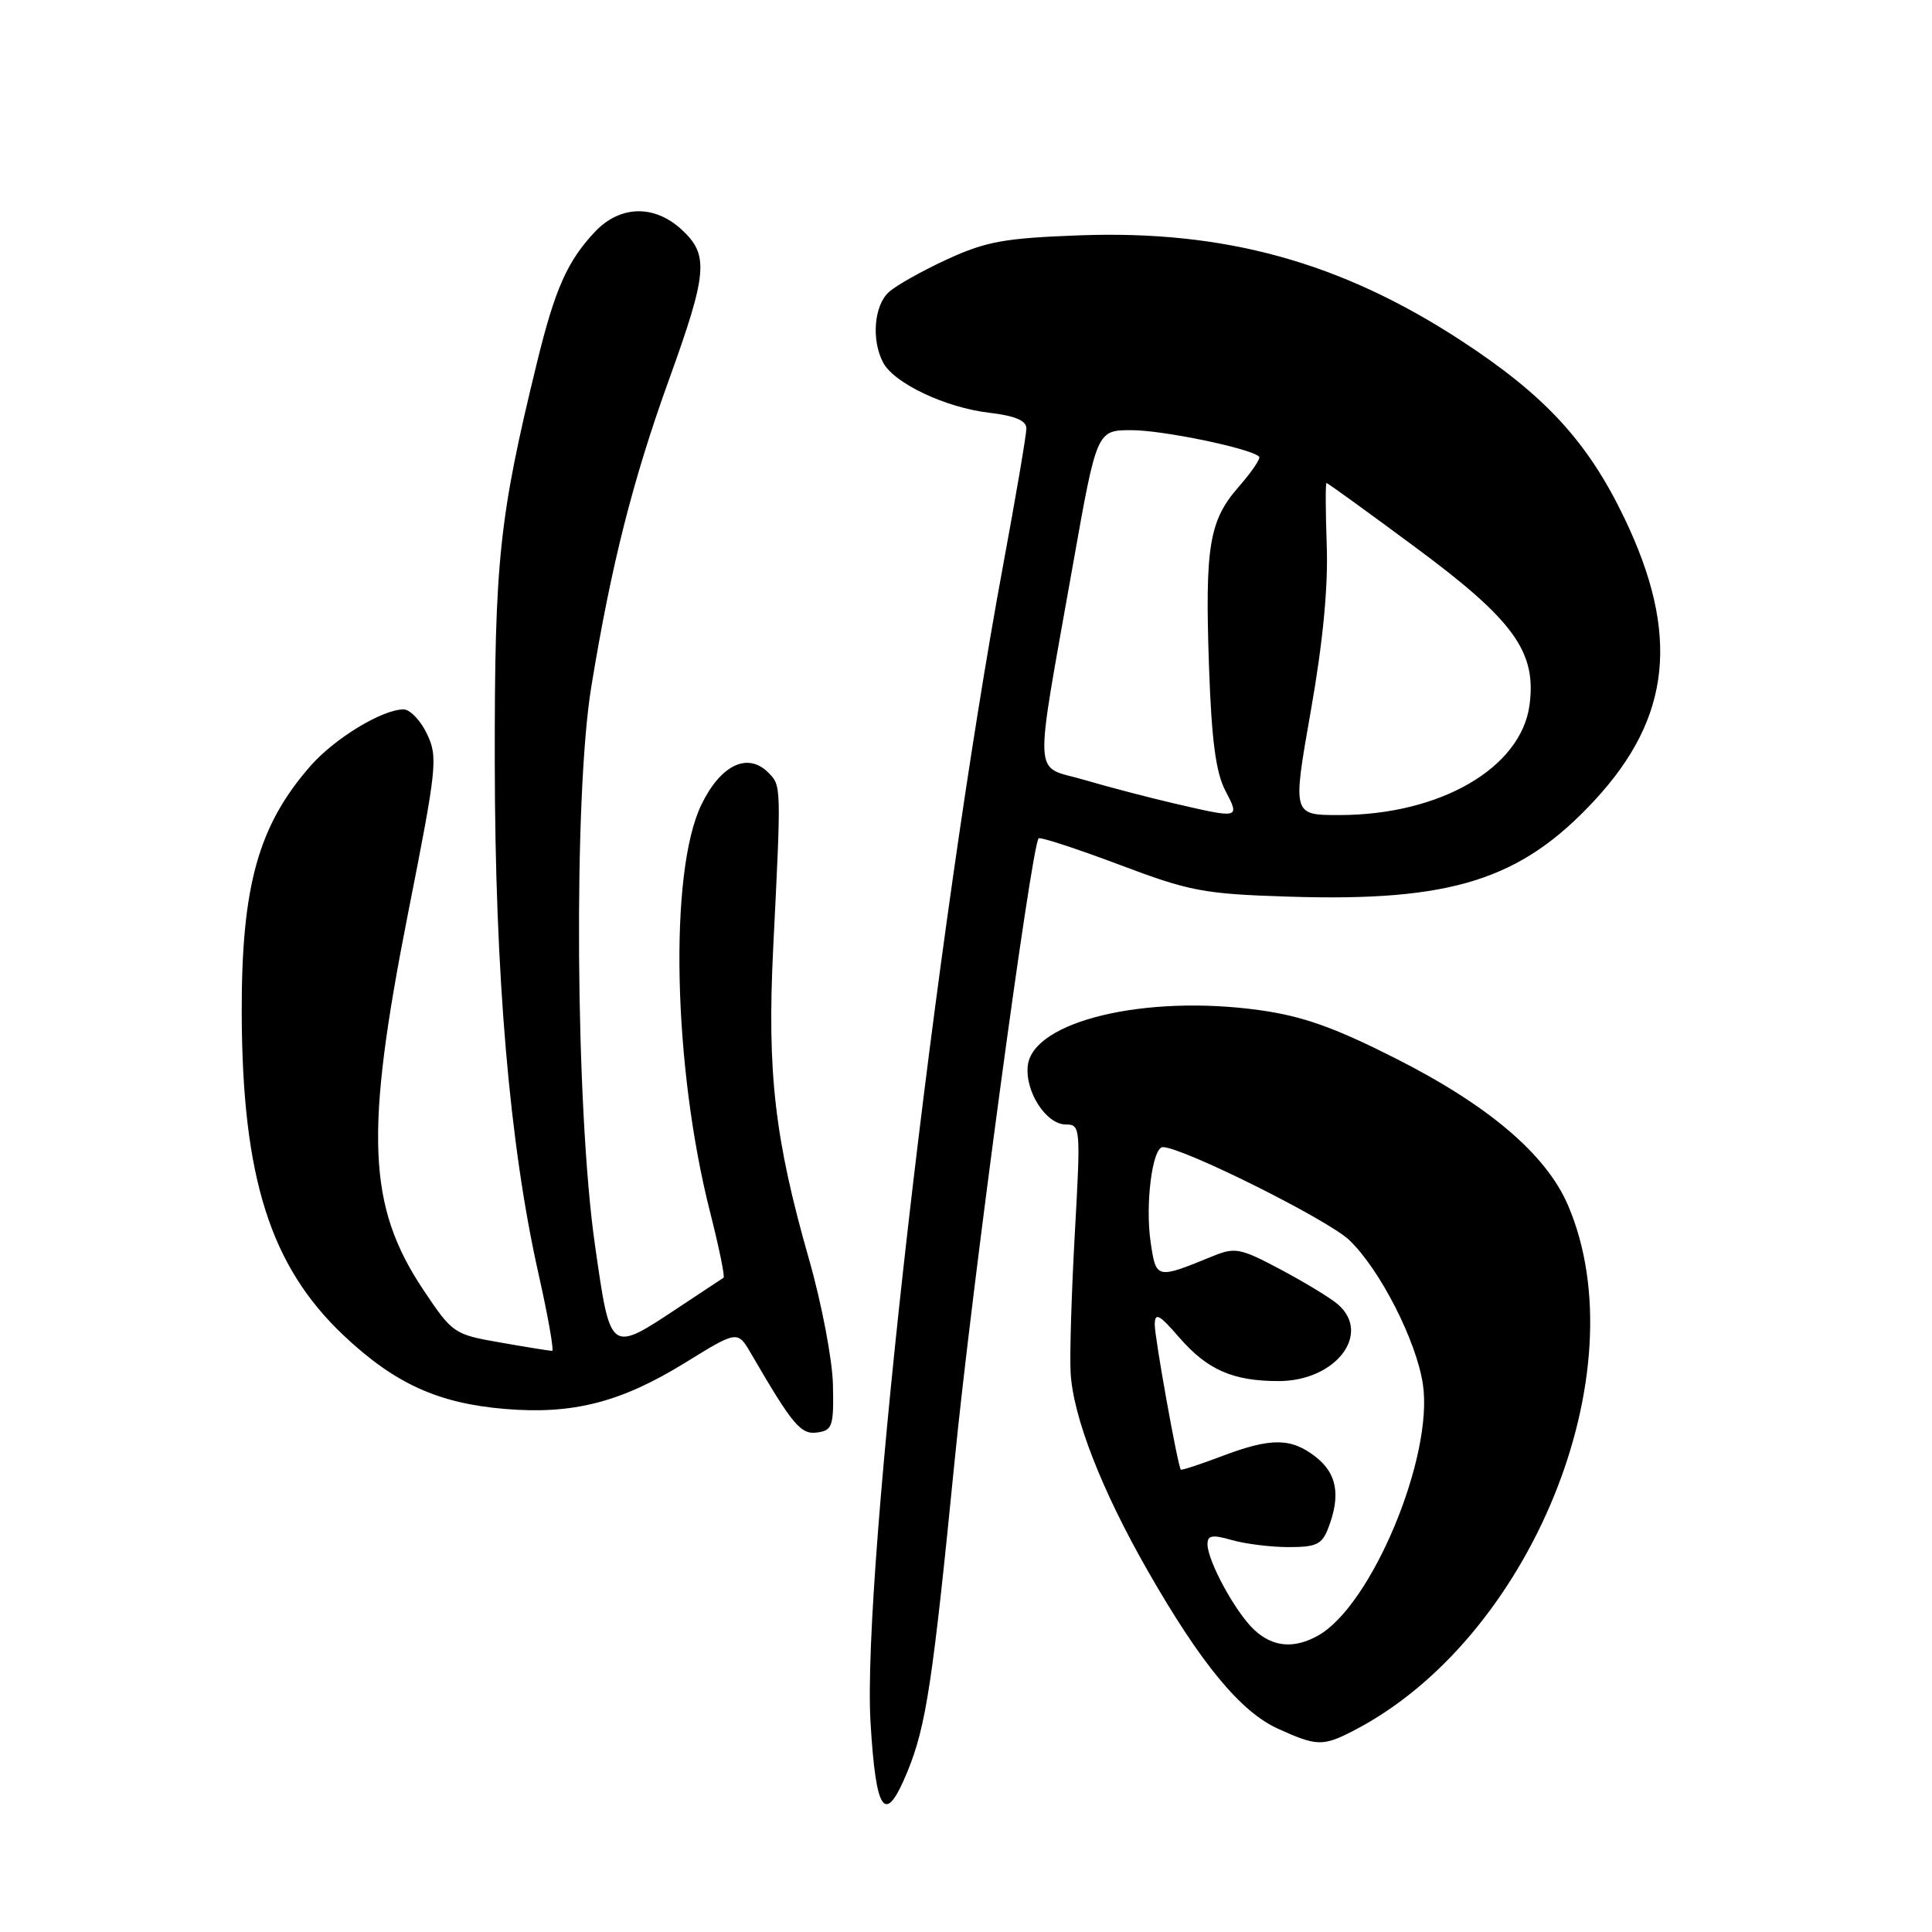 <?xml version="1.0" encoding="UTF-8" standalone="no"?>
<!DOCTYPE svg PUBLIC "-//W3C//DTD SVG 1.1//EN" "http://www.w3.org/Graphics/SVG/1.1/DTD/svg11.dtd" >
<svg xmlns="http://www.w3.org/2000/svg" xmlns:xlink="http://www.w3.org/1999/xlink" version="1.1" viewBox="0 0 256 256">
 <g >
 <path fill="currentColor"
d=" M 120.24 234.75 C 122.71 228.73 123.59 222.91 126.50 193.50 C 128.75 170.70 136.65 112.21 137.62 111.09 C 137.82 110.87 142.60 112.43 148.24 114.55 C 157.70 118.12 159.46 118.45 170.75 118.81 C 192.33 119.50 201.52 116.61 211.31 106.03 C 221.46 95.07 222.62 84.03 215.24 68.65 C 210.39 58.54 204.75 52.41 193.62 45.14 C 177.67 34.73 162.32 30.49 143.11 31.18 C 133.10 31.55 130.67 31.99 125.53 34.35 C 122.24 35.86 118.75 37.82 117.78 38.70 C 115.81 40.48 115.44 45.09 117.03 48.06 C 118.50 50.80 125.28 54.01 131.07 54.69 C 134.53 55.10 136.00 55.73 136.00 56.78 C 136.00 57.61 134.61 65.76 132.92 74.89 C 124.00 123.03 114.18 208.69 115.35 228.24 C 116.07 240.35 117.28 241.96 120.24 234.75 Z  M 179.30 229.35 C 202.74 217.30 217.24 181.86 207.78 159.73 C 204.89 152.97 197.23 146.45 184.82 140.19 C 176.77 136.12 172.57 134.64 166.90 133.85 C 151.77 131.74 136.87 135.31 136.19 141.19 C 135.79 144.62 138.62 149.00 141.23 149.00 C 143.17 149.00 143.20 149.41 142.43 163.25 C 141.99 171.09 141.73 179.46 141.86 181.85 C 142.17 187.71 145.96 197.45 152.10 208.17 C 159.11 220.43 164.38 226.82 169.35 229.07 C 174.46 231.39 175.29 231.42 179.30 229.35 Z  M 110.37 183.50 C 110.30 180.19 108.87 172.69 107.18 166.79 C 102.65 150.93 101.64 142.12 102.45 125.68 C 103.53 103.96 103.54 104.11 101.79 102.36 C 99.06 99.63 95.49 101.36 92.94 106.62 C 88.62 115.54 89.18 141.37 94.11 160.69 C 95.28 165.31 96.08 169.19 95.87 169.31 C 95.67 169.44 93.03 171.18 90.00 173.19 C 80.76 179.32 80.91 179.43 78.84 165.00 C 76.25 147.00 75.97 105.50 78.35 91.00 C 80.98 74.91 83.83 63.66 88.62 50.37 C 93.75 36.17 93.96 33.79 90.35 30.45 C 86.71 27.07 82.13 27.19 78.80 30.75 C 75.15 34.65 73.54 38.30 71.16 48.01 C 66.13 68.59 65.53 74.30 65.56 101.00 C 65.59 129.23 67.51 151.67 71.36 168.81 C 72.62 174.42 73.43 179.00 73.16 179.00 C 72.89 179.00 69.82 178.51 66.35 177.90 C 60.14 176.82 59.97 176.70 56.10 170.92 C 48.69 159.81 48.30 150.23 54.06 121.06 C 57.90 101.66 58.04 100.32 56.58 97.25 C 55.73 95.46 54.33 94.00 53.48 94.00 C 50.66 94.00 44.37 97.82 41.16 101.47 C 34.22 109.38 31.98 117.42 32.03 134.30 C 32.10 156.03 35.81 167.74 45.50 176.92 C 52.28 183.32 58.03 185.95 66.89 186.69 C 75.91 187.45 82.27 185.82 90.80 180.56 C 97.73 176.28 97.73 176.28 99.54 179.39 C 105.04 188.85 106.11 190.12 108.30 189.81 C 110.30 189.53 110.49 188.97 110.37 183.50 Z  M 155.50 106.44 C 152.20 105.67 146.86 104.28 143.64 103.33 C 136.81 101.33 136.96 104.24 142.17 74.82 C 145.33 57.00 145.33 57.00 149.95 57.00 C 154.09 57.00 165.76 59.42 166.84 60.51 C 167.07 60.74 165.88 62.51 164.18 64.45 C 160.21 68.97 159.65 72.34 160.20 88.34 C 160.54 98.06 161.10 102.35 162.36 104.75 C 164.31 108.49 164.32 108.49 155.50 106.44 Z  M 173.68 94.25 C 175.30 85.08 176.00 77.75 175.80 72.25 C 175.64 67.71 175.62 64.00 175.77 64.00 C 175.92 64.00 181.19 67.81 187.48 72.47 C 200.57 82.15 203.62 86.35 202.67 93.42 C 201.55 101.78 190.79 108.00 177.45 108.00 C 171.26 108.00 171.26 108.00 173.68 94.25 Z  M 166.19 215.96 C 163.72 213.66 160.00 206.84 160.00 204.61 C 160.00 203.43 160.63 203.32 163.24 204.07 C 165.03 204.58 168.41 205.00 170.77 205.00 C 174.44 205.00 175.19 204.64 176.02 202.43 C 177.66 198.13 177.16 195.27 174.37 193.07 C 171.08 190.49 168.43 190.47 161.82 192.98 C 158.96 194.06 156.55 194.85 156.46 194.73 C 156.03 194.10 153.00 177.23 153.01 175.50 C 153.03 173.85 153.60 174.15 156.26 177.23 C 159.99 181.52 163.37 183.00 169.43 183.00 C 176.99 183.00 181.81 176.72 177.25 172.81 C 176.29 171.98 172.89 169.92 169.70 168.22 C 164.36 165.38 163.66 165.24 160.70 166.45 C 153.21 169.51 153.20 169.51 152.47 164.63 C 151.72 159.63 152.69 152.00 154.08 152.00 C 156.69 152.00 175.96 161.61 178.79 164.32 C 182.85 168.21 187.68 177.66 188.54 183.42 C 189.98 193.00 181.75 212.74 174.67 216.71 C 171.47 218.51 168.65 218.26 166.19 215.96 Z "/>
</g>
</svg>